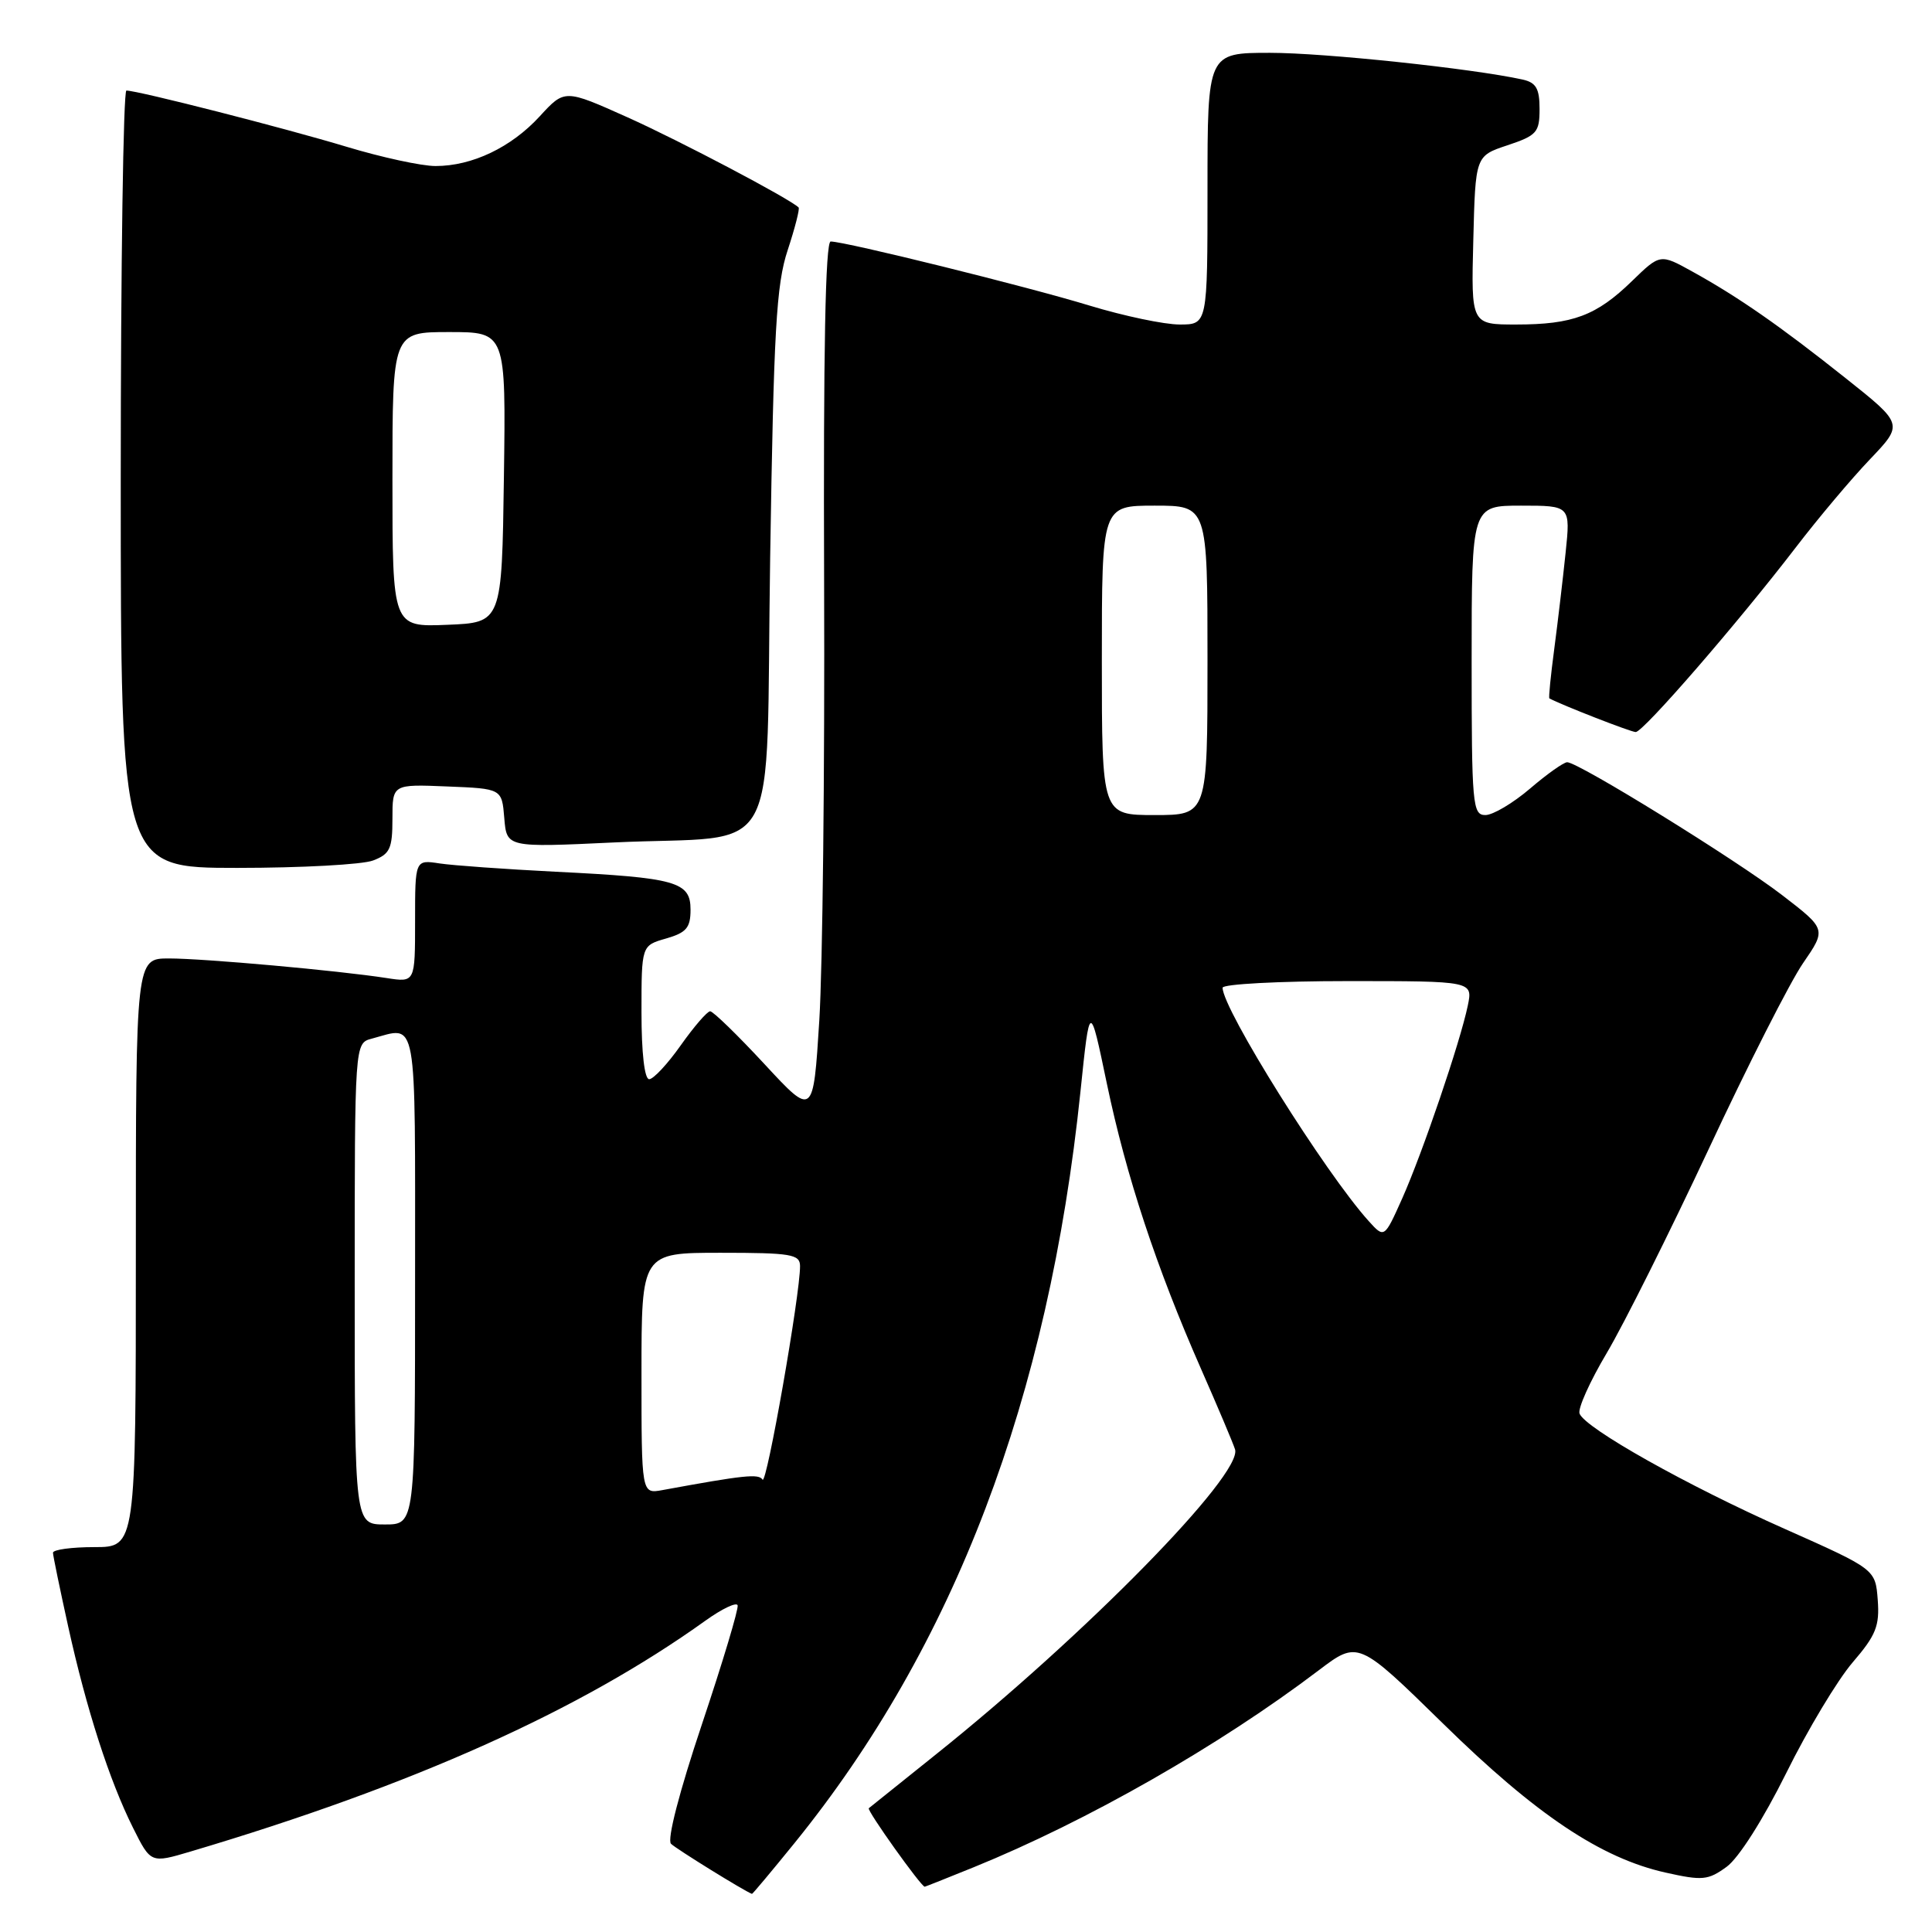 <?xml version="1.0" encoding="UTF-8" standalone="no"?>
<!DOCTYPE svg PUBLIC "-//W3C//DTD SVG 1.1//EN" "http://www.w3.org/Graphics/SVG/1.1/DTD/svg11.dtd" >
<svg xmlns="http://www.w3.org/2000/svg" xmlns:xlink="http://www.w3.org/1999/xlink" version="1.1" viewBox="0 0 256 256">
 <g >
 <path fill="currentColor"
d=" M 105.25 244.25 C 126.45 218.11 138.95 185.27 143.17 144.61 C 144.40 132.72 144.40 132.72 146.67 143.61 C 149.23 155.85 153.21 167.90 159.14 181.38 C 161.35 186.40 163.38 191.20 163.65 192.05 C 164.68 195.36 143.80 216.65 124.00 232.48 C 119.33 236.22 115.33 239.42 115.12 239.60 C 114.82 239.86 122.05 250.00 122.53 250.00 C 122.60 250.00 125.52 248.84 129.02 247.42 C 144.08 241.30 161.57 231.31 174.73 221.33 C 179.96 217.37 179.96 217.37 191.26 228.43 C 203.54 240.47 212.14 246.22 220.71 248.13 C 225.58 249.22 226.33 249.15 228.79 247.36 C 230.38 246.21 233.64 241.07 236.68 234.95 C 239.52 229.20 243.49 222.60 245.49 220.27 C 248.58 216.68 249.07 215.44 248.81 211.99 C 248.50 207.93 248.50 207.93 236.43 202.56 C 223.53 196.83 210.06 189.26 209.30 187.31 C 209.04 186.66 210.67 183.04 212.91 179.27 C 215.15 175.50 221.22 163.35 226.40 152.28 C 231.57 141.20 237.20 130.11 238.91 127.63 C 242.01 123.12 242.01 123.12 236.12 118.59 C 230.04 113.92 209.15 101.00 207.66 101.00 C 207.20 101.00 204.98 102.57 202.73 104.50 C 200.48 106.42 197.82 108.00 196.82 108.00 C 195.12 108.00 195.00 106.66 195.00 87.50 C 195.00 67.00 195.00 67.00 201.55 67.00 C 208.10 67.00 208.10 67.00 207.45 73.25 C 207.09 76.69 206.42 82.41 205.95 85.96 C 205.48 89.52 205.18 92.47 205.30 92.54 C 206.88 93.40 216.10 97.00 216.74 97.00 C 217.74 97.00 230.22 82.61 237.98 72.50 C 240.93 68.65 245.34 63.41 247.79 60.85 C 252.22 56.20 252.22 56.20 244.57 50.12 C 235.82 43.16 230.32 39.34 224.24 35.98 C 219.98 33.62 219.98 33.62 216.24 37.25 C 211.53 41.83 208.40 43.00 200.90 43.00 C 194.93 43.00 194.93 43.00 195.22 31.83 C 195.50 20.66 195.50 20.66 199.75 19.25 C 203.64 17.95 204.00 17.54 204.00 14.44 C 204.00 11.73 203.54 10.94 201.75 10.54 C 195.04 9.07 175.49 7.00 168.29 7.00 C 160.00 7.00 160.00 7.00 160.00 25.00 C 160.00 43.00 160.00 43.00 156.30 43.00 C 154.27 43.00 148.91 41.87 144.40 40.50 C 136.12 37.97 111.99 32.00 110.07 32.00 C 109.37 32.00 109.09 46.57 109.20 77.25 C 109.29 102.14 109.00 128.23 108.56 135.24 C 107.76 147.98 107.76 147.98 101.29 140.99 C 97.73 137.15 94.49 134.00 94.10 134.00 C 93.71 134.00 91.96 136.03 90.21 138.50 C 88.47 140.97 86.58 143.00 86.02 143.00 C 85.40 143.00 85.00 139.50 85.00 134.14 C 85.00 125.29 85.00 125.29 88.25 124.36 C 90.95 123.58 91.50 122.94 91.50 120.53 C 91.50 116.83 89.61 116.30 73.62 115.51 C 66.96 115.17 60.04 114.68 58.25 114.41 C 55.00 113.91 55.00 113.91 55.00 122.04 C 55.00 130.18 55.00 130.18 51.25 129.60 C 44.82 128.60 27.00 127.00 22.39 127.00 C 18.00 127.00 18.00 127.00 18.00 166.00 C 18.00 205.00 18.00 205.00 12.50 205.00 C 9.47 205.00 7.01 205.34 7.02 205.75 C 7.03 206.16 7.94 210.55 9.03 215.50 C 11.45 226.48 14.50 235.94 17.63 242.20 C 19.98 246.90 19.98 246.90 25.24 245.34 C 54.74 236.58 76.89 226.64 93.48 214.74 C 95.67 213.17 97.59 212.26 97.74 212.71 C 97.89 213.17 95.76 220.26 93.01 228.47 C 90.01 237.42 88.37 243.77 88.91 244.31 C 89.58 244.98 98.61 250.57 99.64 250.95 C 99.71 250.98 102.24 247.96 105.25 244.25 Z  M 49.43 114.02 C 51.67 113.17 52.00 112.46 52.00 108.48 C 52.00 103.91 52.00 103.91 59.25 104.21 C 66.50 104.50 66.50 104.50 66.82 108.40 C 67.14 112.30 67.14 112.30 81.33 111.63 C 103.98 110.56 101.41 115.23 102.05 73.93 C 102.52 43.73 102.86 37.71 104.37 33.15 C 105.34 30.21 105.99 27.66 105.82 27.49 C 104.64 26.33 90.07 18.65 83.16 15.55 C 74.82 11.81 74.82 11.81 71.52 15.41 C 67.74 19.53 62.57 22.00 57.71 22.00 C 55.86 22.00 50.56 20.85 45.93 19.45 C 37.76 16.98 18.27 12.00 16.75 12.00 C 16.34 12.00 16.00 35.17 16.00 63.50 C 16.00 115.00 16.00 115.00 31.43 115.00 C 39.92 115.00 48.02 114.56 49.43 114.02 Z  M 47.00 170.12 C 47.00 138.23 47.00 138.23 49.25 137.63 C 55.39 135.99 55.00 133.84 55.00 169.50 C 55.00 202.00 55.00 202.00 51.00 202.00 C 47.00 202.00 47.00 202.00 47.00 170.12 Z  M 85.00 181.97 C 85.00 166.00 85.00 166.00 95.50 166.00 C 104.83 166.00 106.00 166.20 106.01 167.75 C 106.04 171.45 101.57 196.92 101.04 196.06 C 100.54 195.25 98.64 195.45 87.75 197.45 C 85.00 197.95 85.00 197.95 85.00 181.97 Z  M 181.36 161.80 C 175.58 155.39 162.00 133.70 162.00 130.88 C 162.00 130.40 169.46 130.00 178.58 130.00 C 195.16 130.00 195.16 130.00 194.49 133.25 C 193.49 138.07 188.50 152.74 185.80 158.80 C 183.43 164.09 183.43 164.09 181.36 161.80 Z  M 146.00 87.50 C 146.00 67.00 146.00 67.00 153.00 67.00 C 160.00 67.00 160.00 67.00 160.00 87.50 C 160.00 108.00 160.00 108.00 153.00 108.00 C 146.00 108.00 146.00 108.00 146.00 87.50 Z  M 52.00 63.54 C 52.00 44.00 52.00 44.00 59.52 44.00 C 67.04 44.00 67.04 44.00 66.77 63.25 C 66.50 82.50 66.50 82.50 59.25 82.79 C 52.00 83.09 52.00 83.09 52.00 63.54 Z "/>
</g>
</svg>